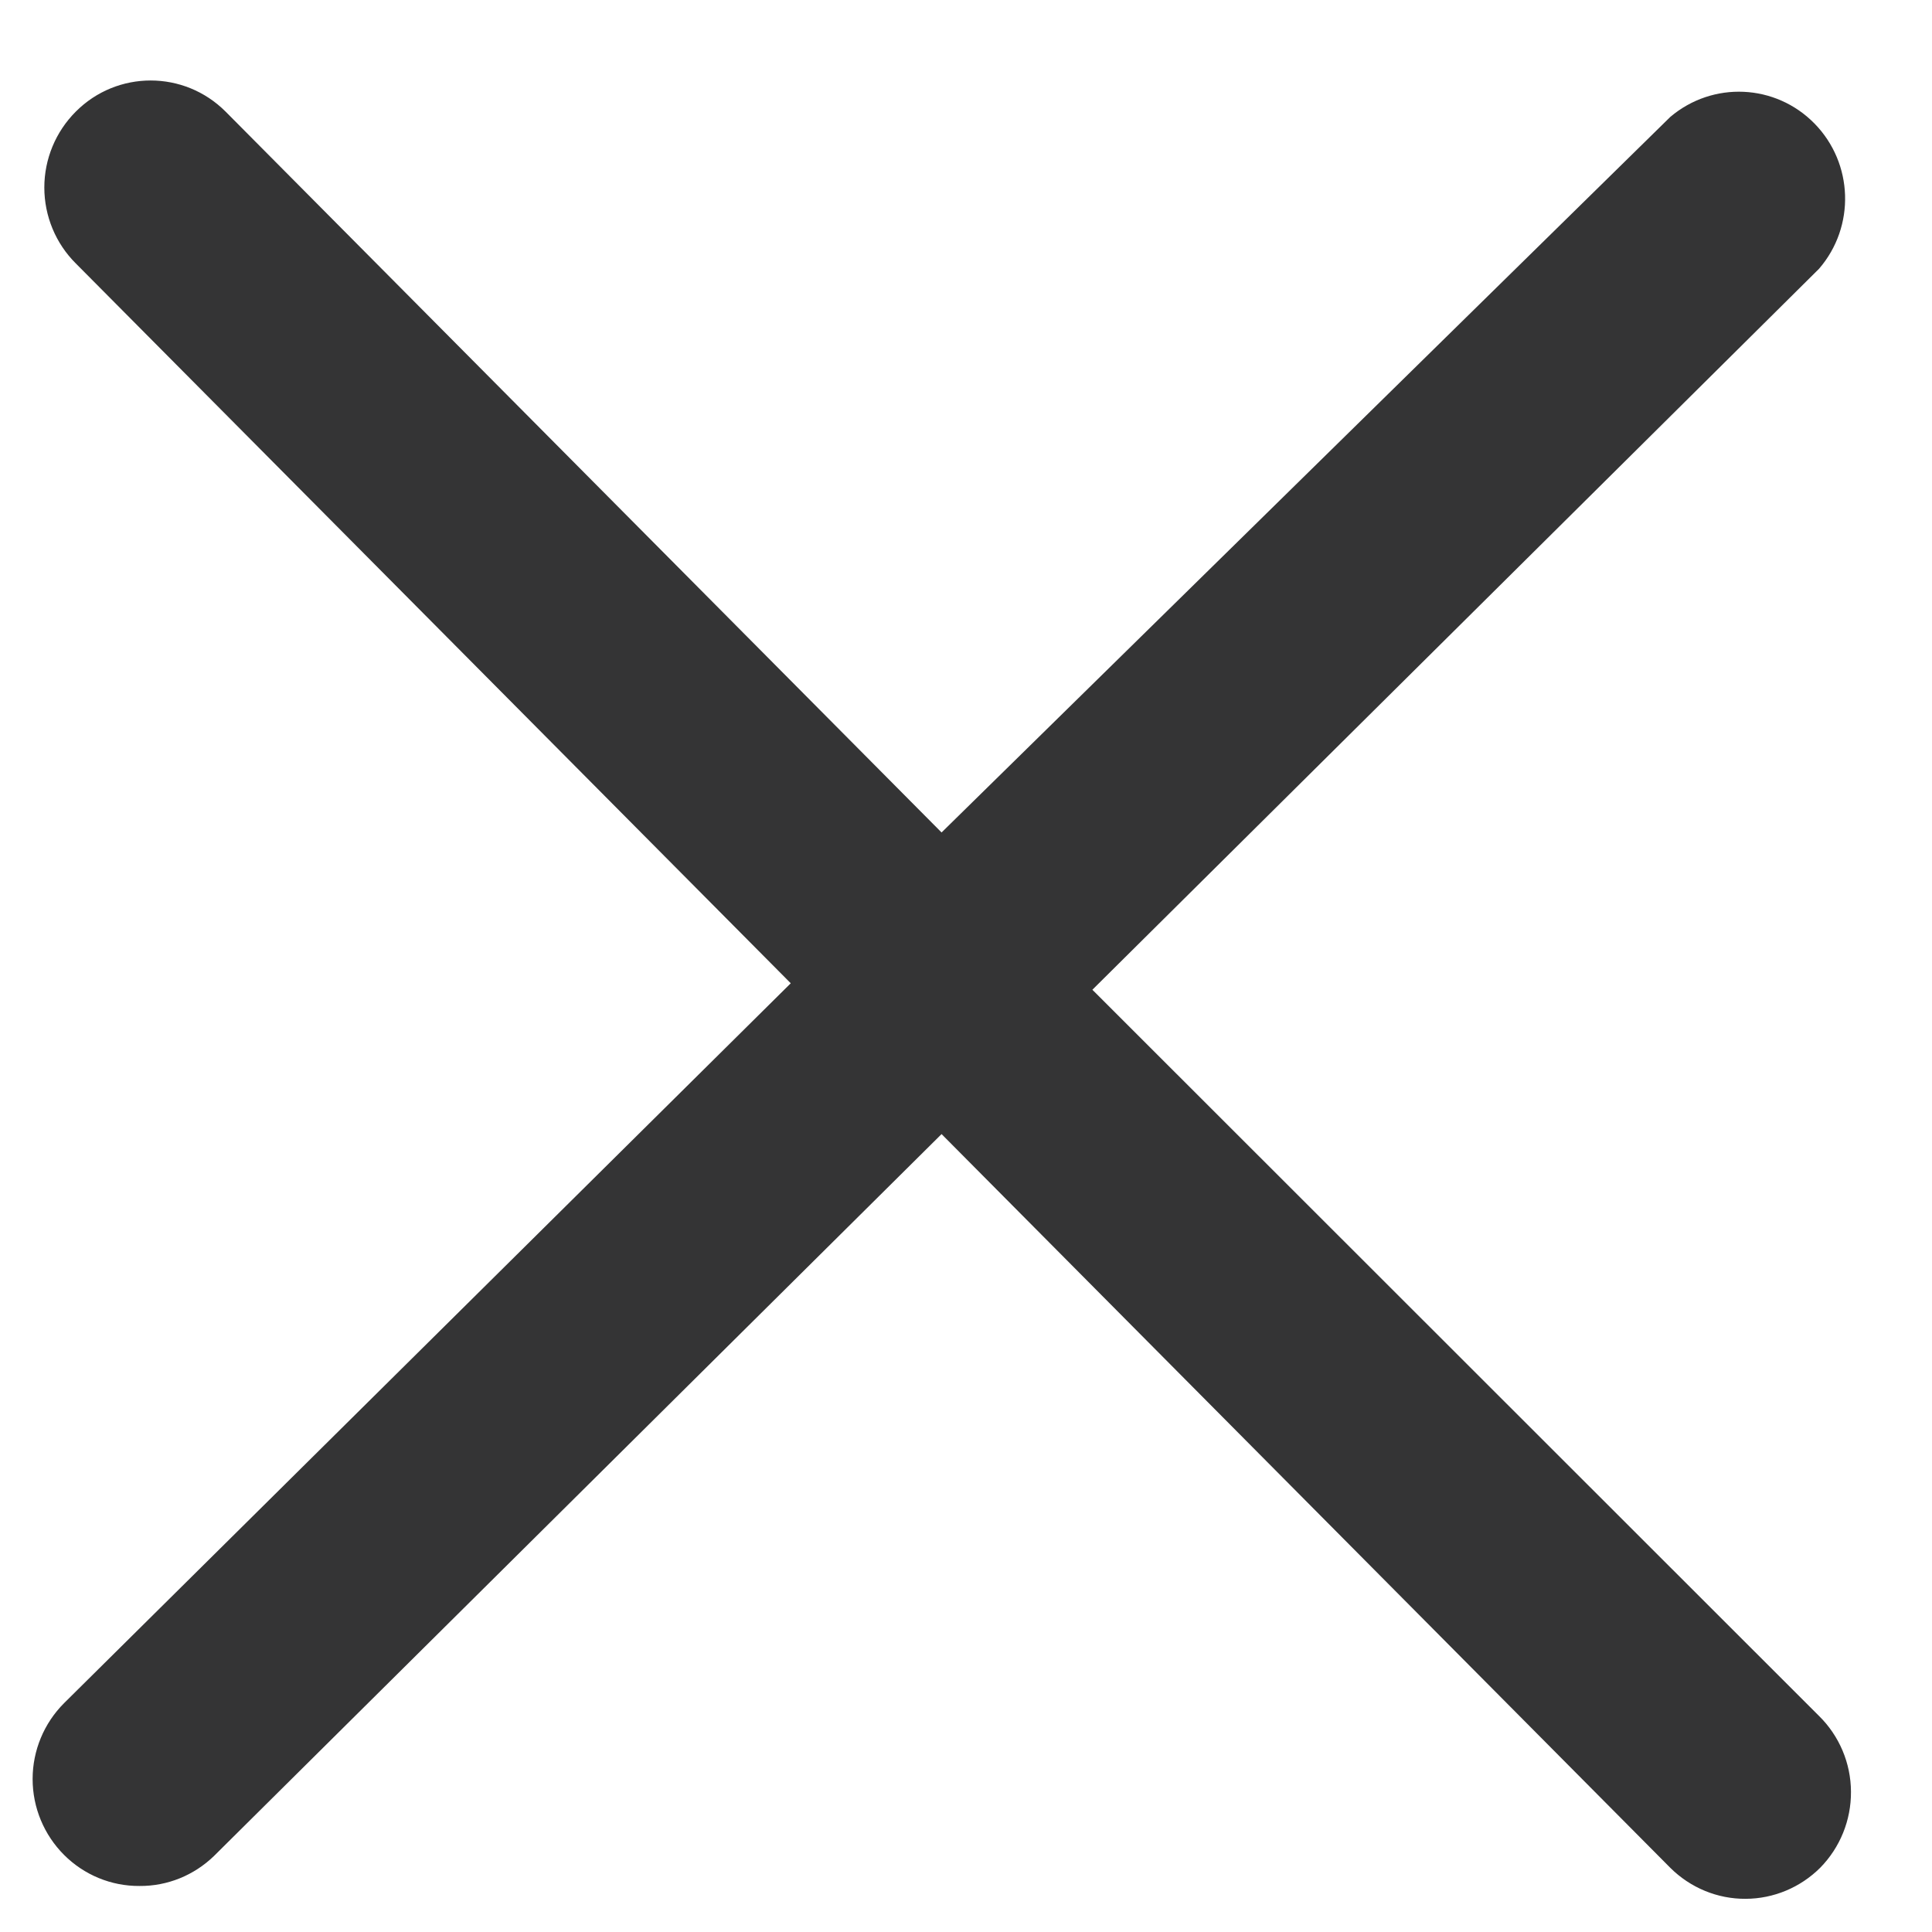 <svg width="17" height="17" viewBox="0 0 17 17" fill="none" xmlns="http://www.w3.org/2000/svg">
<path d="M16.006 15.099L9.612 8.709L16.006 2.365C16.327 1.994 16.309 1.437 15.966 1.087C15.623 0.737 15.071 0.712 14.697 1.029L8.285 7.325L1.985 0.982C1.62 0.617 1.031 0.617 0.667 0.982C0.49 1.159 0.39 1.399 0.39 1.65C0.39 1.901 0.49 2.142 0.667 2.318L6.958 8.652L0.564 14.986C0.387 15.163 0.287 15.403 0.287 15.654C0.287 15.905 0.387 16.145 0.564 16.322C0.74 16.498 0.979 16.597 1.228 16.595C1.472 16.597 1.706 16.502 1.882 16.332L8.285 9.979L14.697 16.435C14.874 16.611 15.113 16.71 15.361 16.708C15.606 16.707 15.841 16.609 16.016 16.435C16.191 16.257 16.289 16.016 16.287 15.765C16.286 15.514 16.184 15.274 16.006 15.099Z" fill="#343435"/>
</svg>
